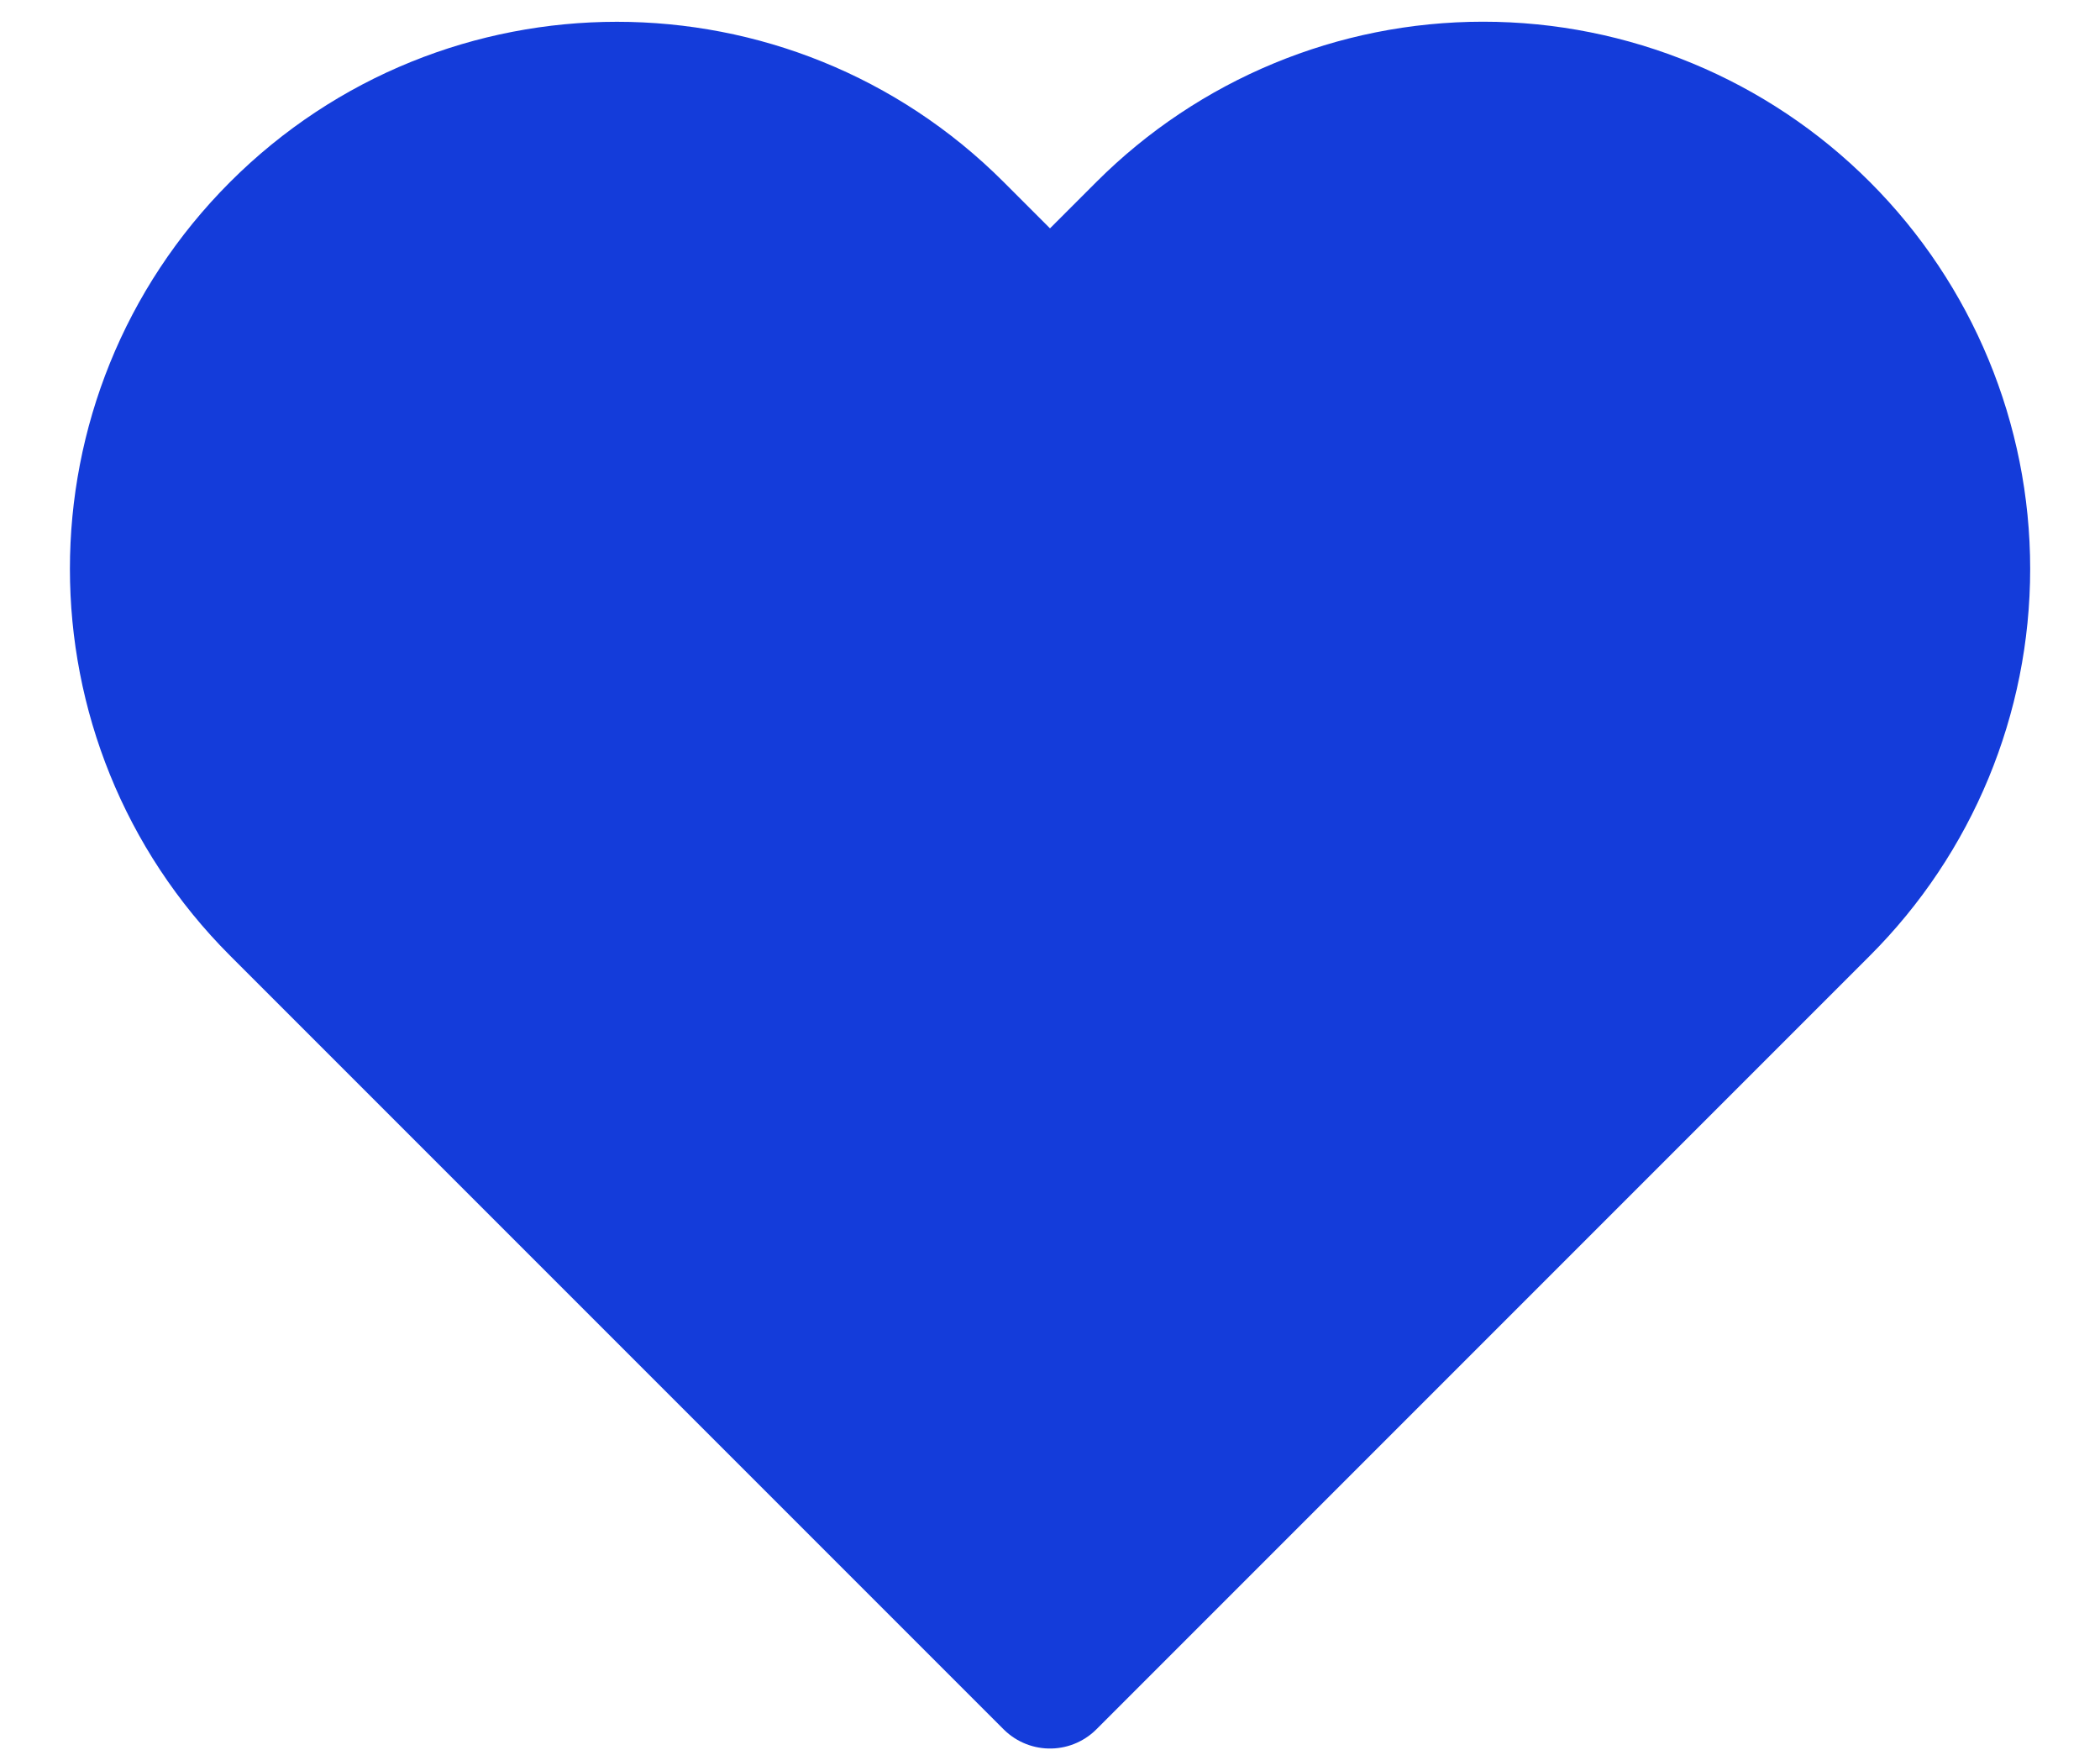 <svg width="24" height="20" viewBox="0 0 24 20" fill="none" xmlns="http://www.w3.org/2000/svg">
<path fill-rule="evenodd" clip-rule="evenodd" d="M20.84 2.61C19.809 1.578 18.409 0.998 16.95 0.998C15.491 0.998 14.092 1.578 13.06 2.61L12 3.67L10.94 2.61C8.792 0.462 5.309 0.462 3.16 2.61C1.012 4.758 1.012 8.242 3.16 10.39L4.22 11.45L12 19.23L19.78 11.45L20.84 10.39C21.872 9.359 22.452 7.959 22.452 6.5C22.452 5.041 21.872 3.642 20.84 2.61Z" fill="#143CDA" stroke="#143CDA" stroke-width="1.5" stroke-linecap="round" stroke-linejoin="round"/>
</svg>
